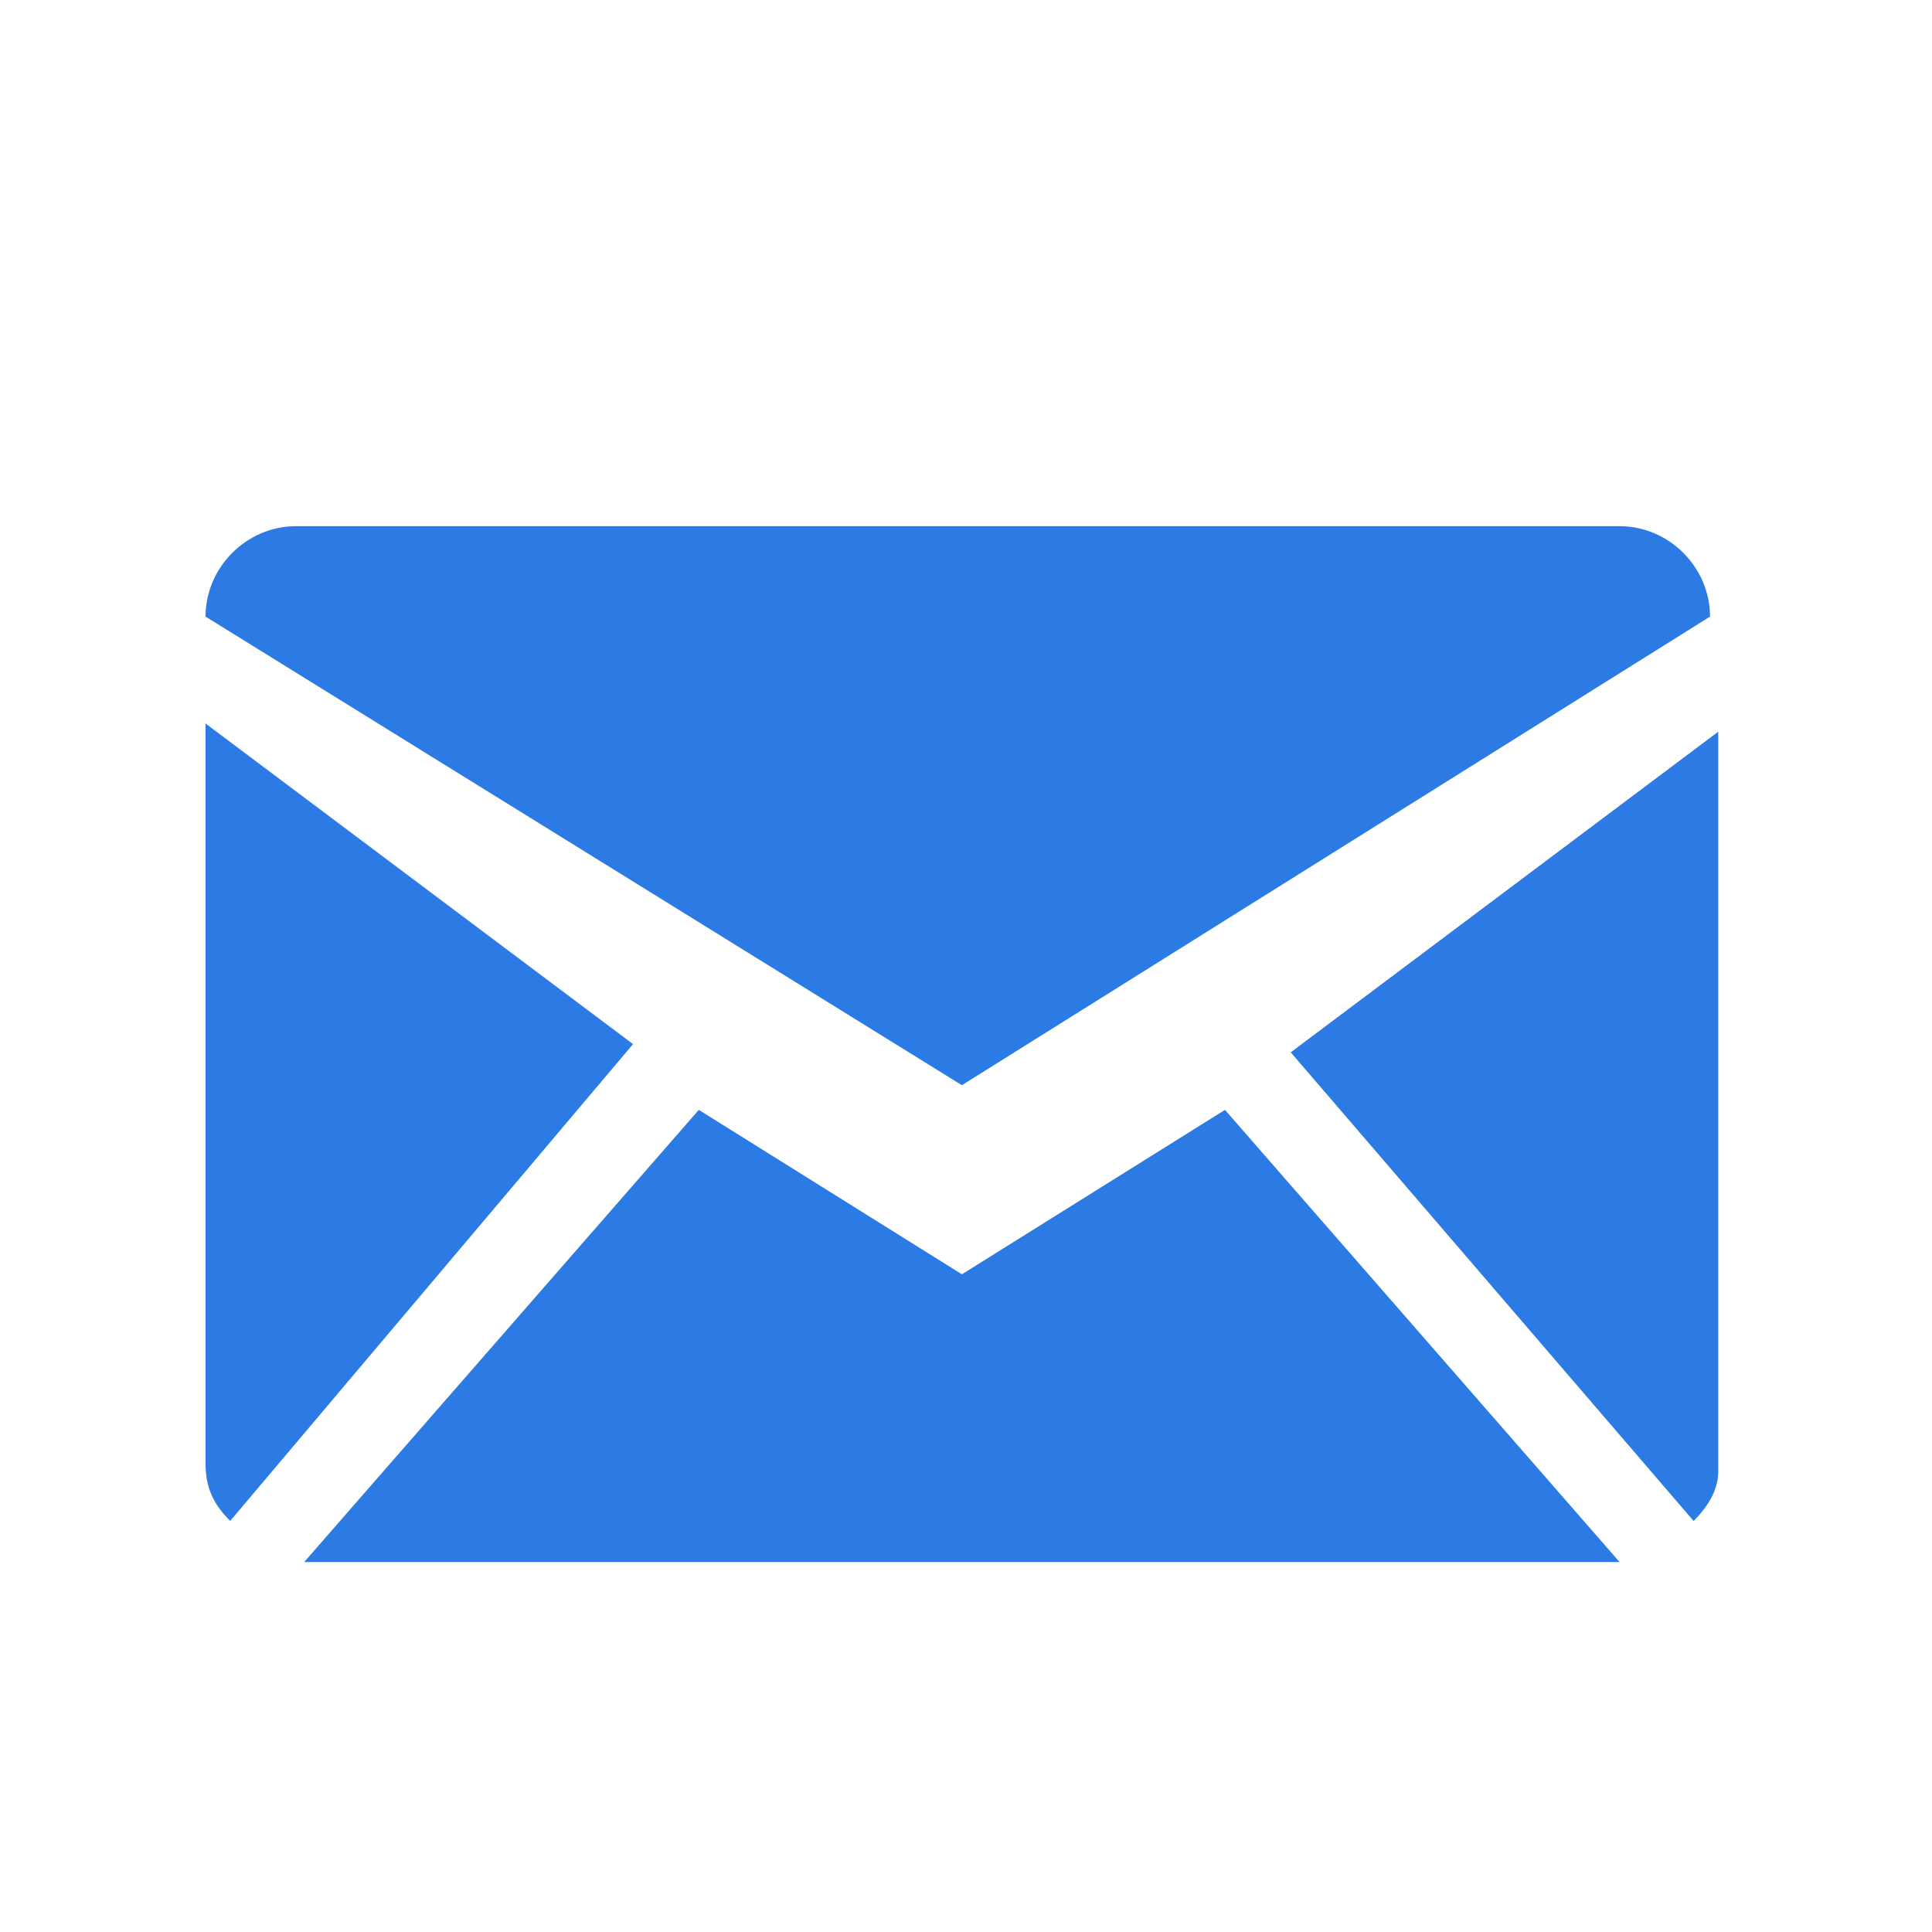 <?xml version="1.0" encoding="utf-8"?>
<!-- Generator: Adobe Illustrator 25.2.0, SVG Export Plug-In . SVG Version: 6.00 Build 0)  -->
<svg version="1.1" id="Layer_1" xmlns="http://www.w3.org/2000/svg" xmlns:xlink="http://www.w3.org/1999/xlink" x="0px" y="0px"
	 viewBox="0 0 23.5 23.5" style="enable-background:new 0 0 23.5 23.5;" xml:space="preserve">
<style type="text/css">
	.st0{fill:#2C7BE5;}
	.st1{fill:#FFFFFF;}
	.st2{fill-rule:evenodd;clip-rule:evenodd;fill:#2C7BE5;}
	.st3{fill:none;}
</style>
<g>
	<path class="st0" d="M3.7,19l4.8-5.5l3.2,2l3.2-2l4.8,5.5H3.7L3.7,19z M2.8,18.5c-0.2-0.2-0.3-0.4-0.3-0.7v-9l5.2,3.9L2.8,18.5
		L2.8,18.5z M20.6,18.5l-4.9-5.7l5.2-3.9v9C20.9,18.1,20.8,18.3,20.6,18.5L20.6,18.5z M11.7,13.2L2.5,7.5c0-0.6,0.5-1.1,1.1-1.1
		h16.1c0.6,0,1.1,0.5,1.1,1.1L11.7,13.2L11.7,13.2z"/>
</g>
</svg>
